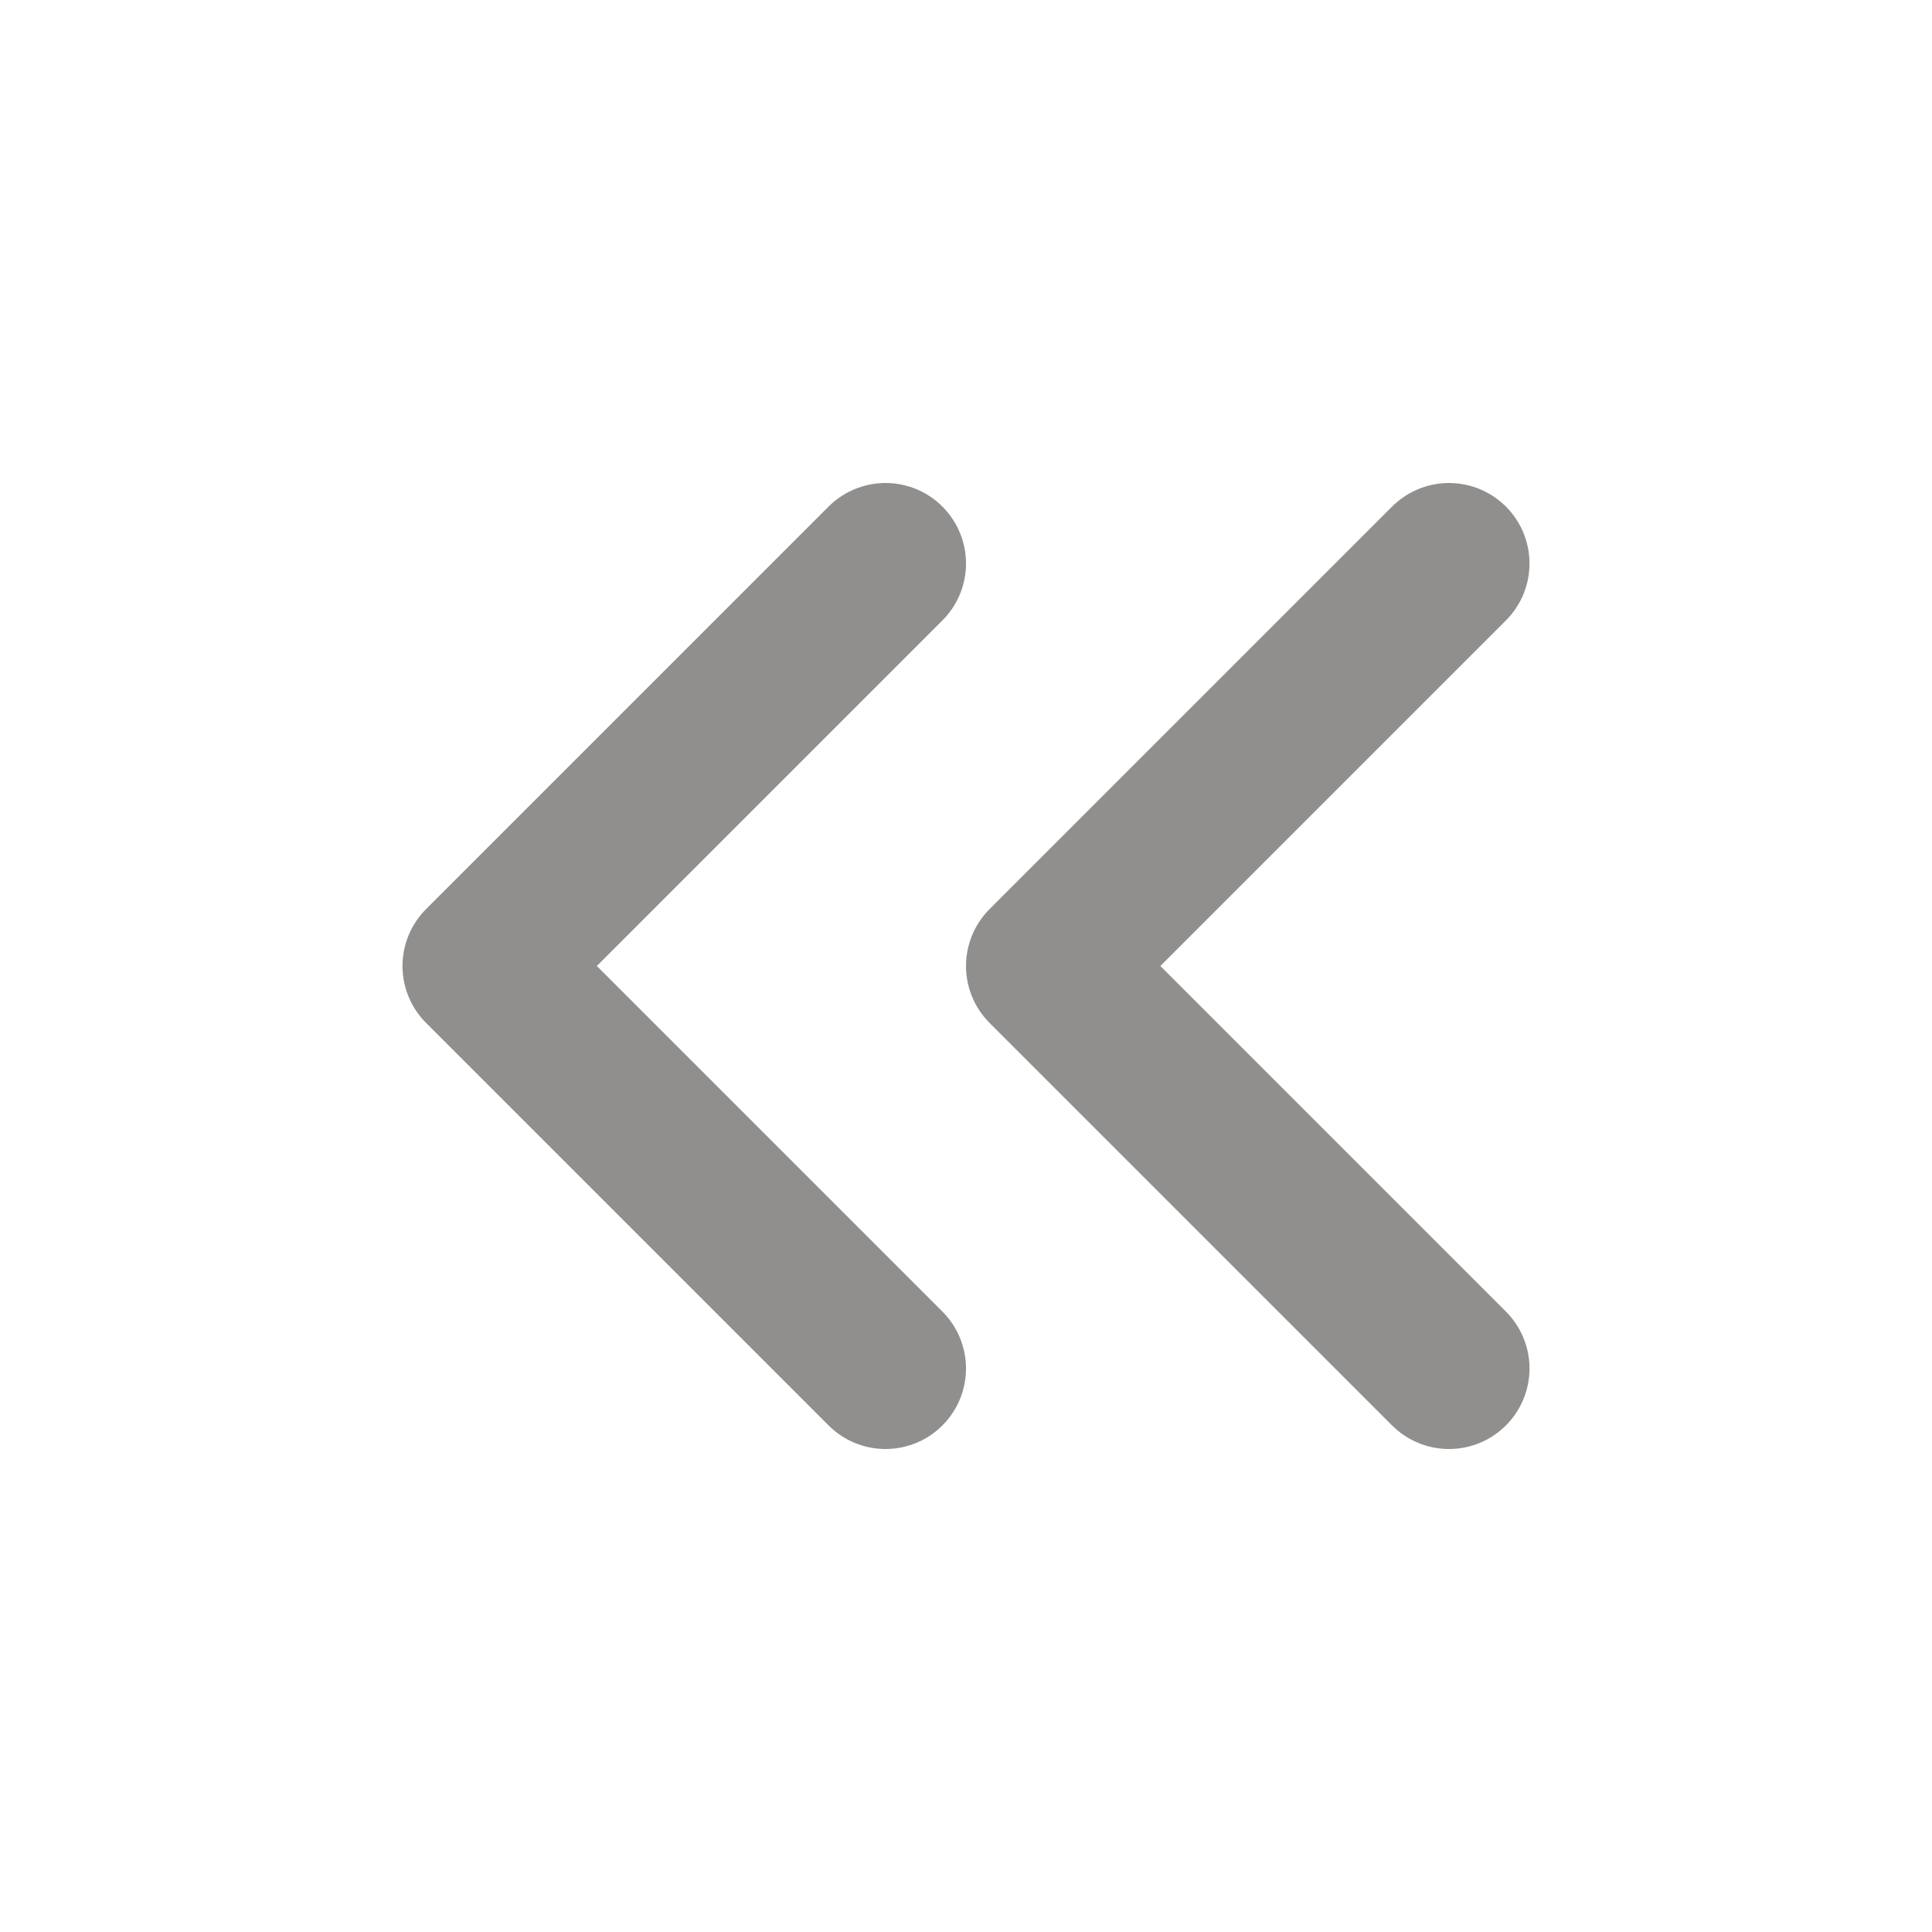<svg xmlns="http://www.w3.org/2000/svg"  viewBox="0 0 24 24"><path fill="none" stroke="#918F8D" stroke-linecap="round" stroke-linejoin="round" stroke-width="2" d="m11 17l-5-5l5-5m7 10l-5-5l5-5"/></svg>